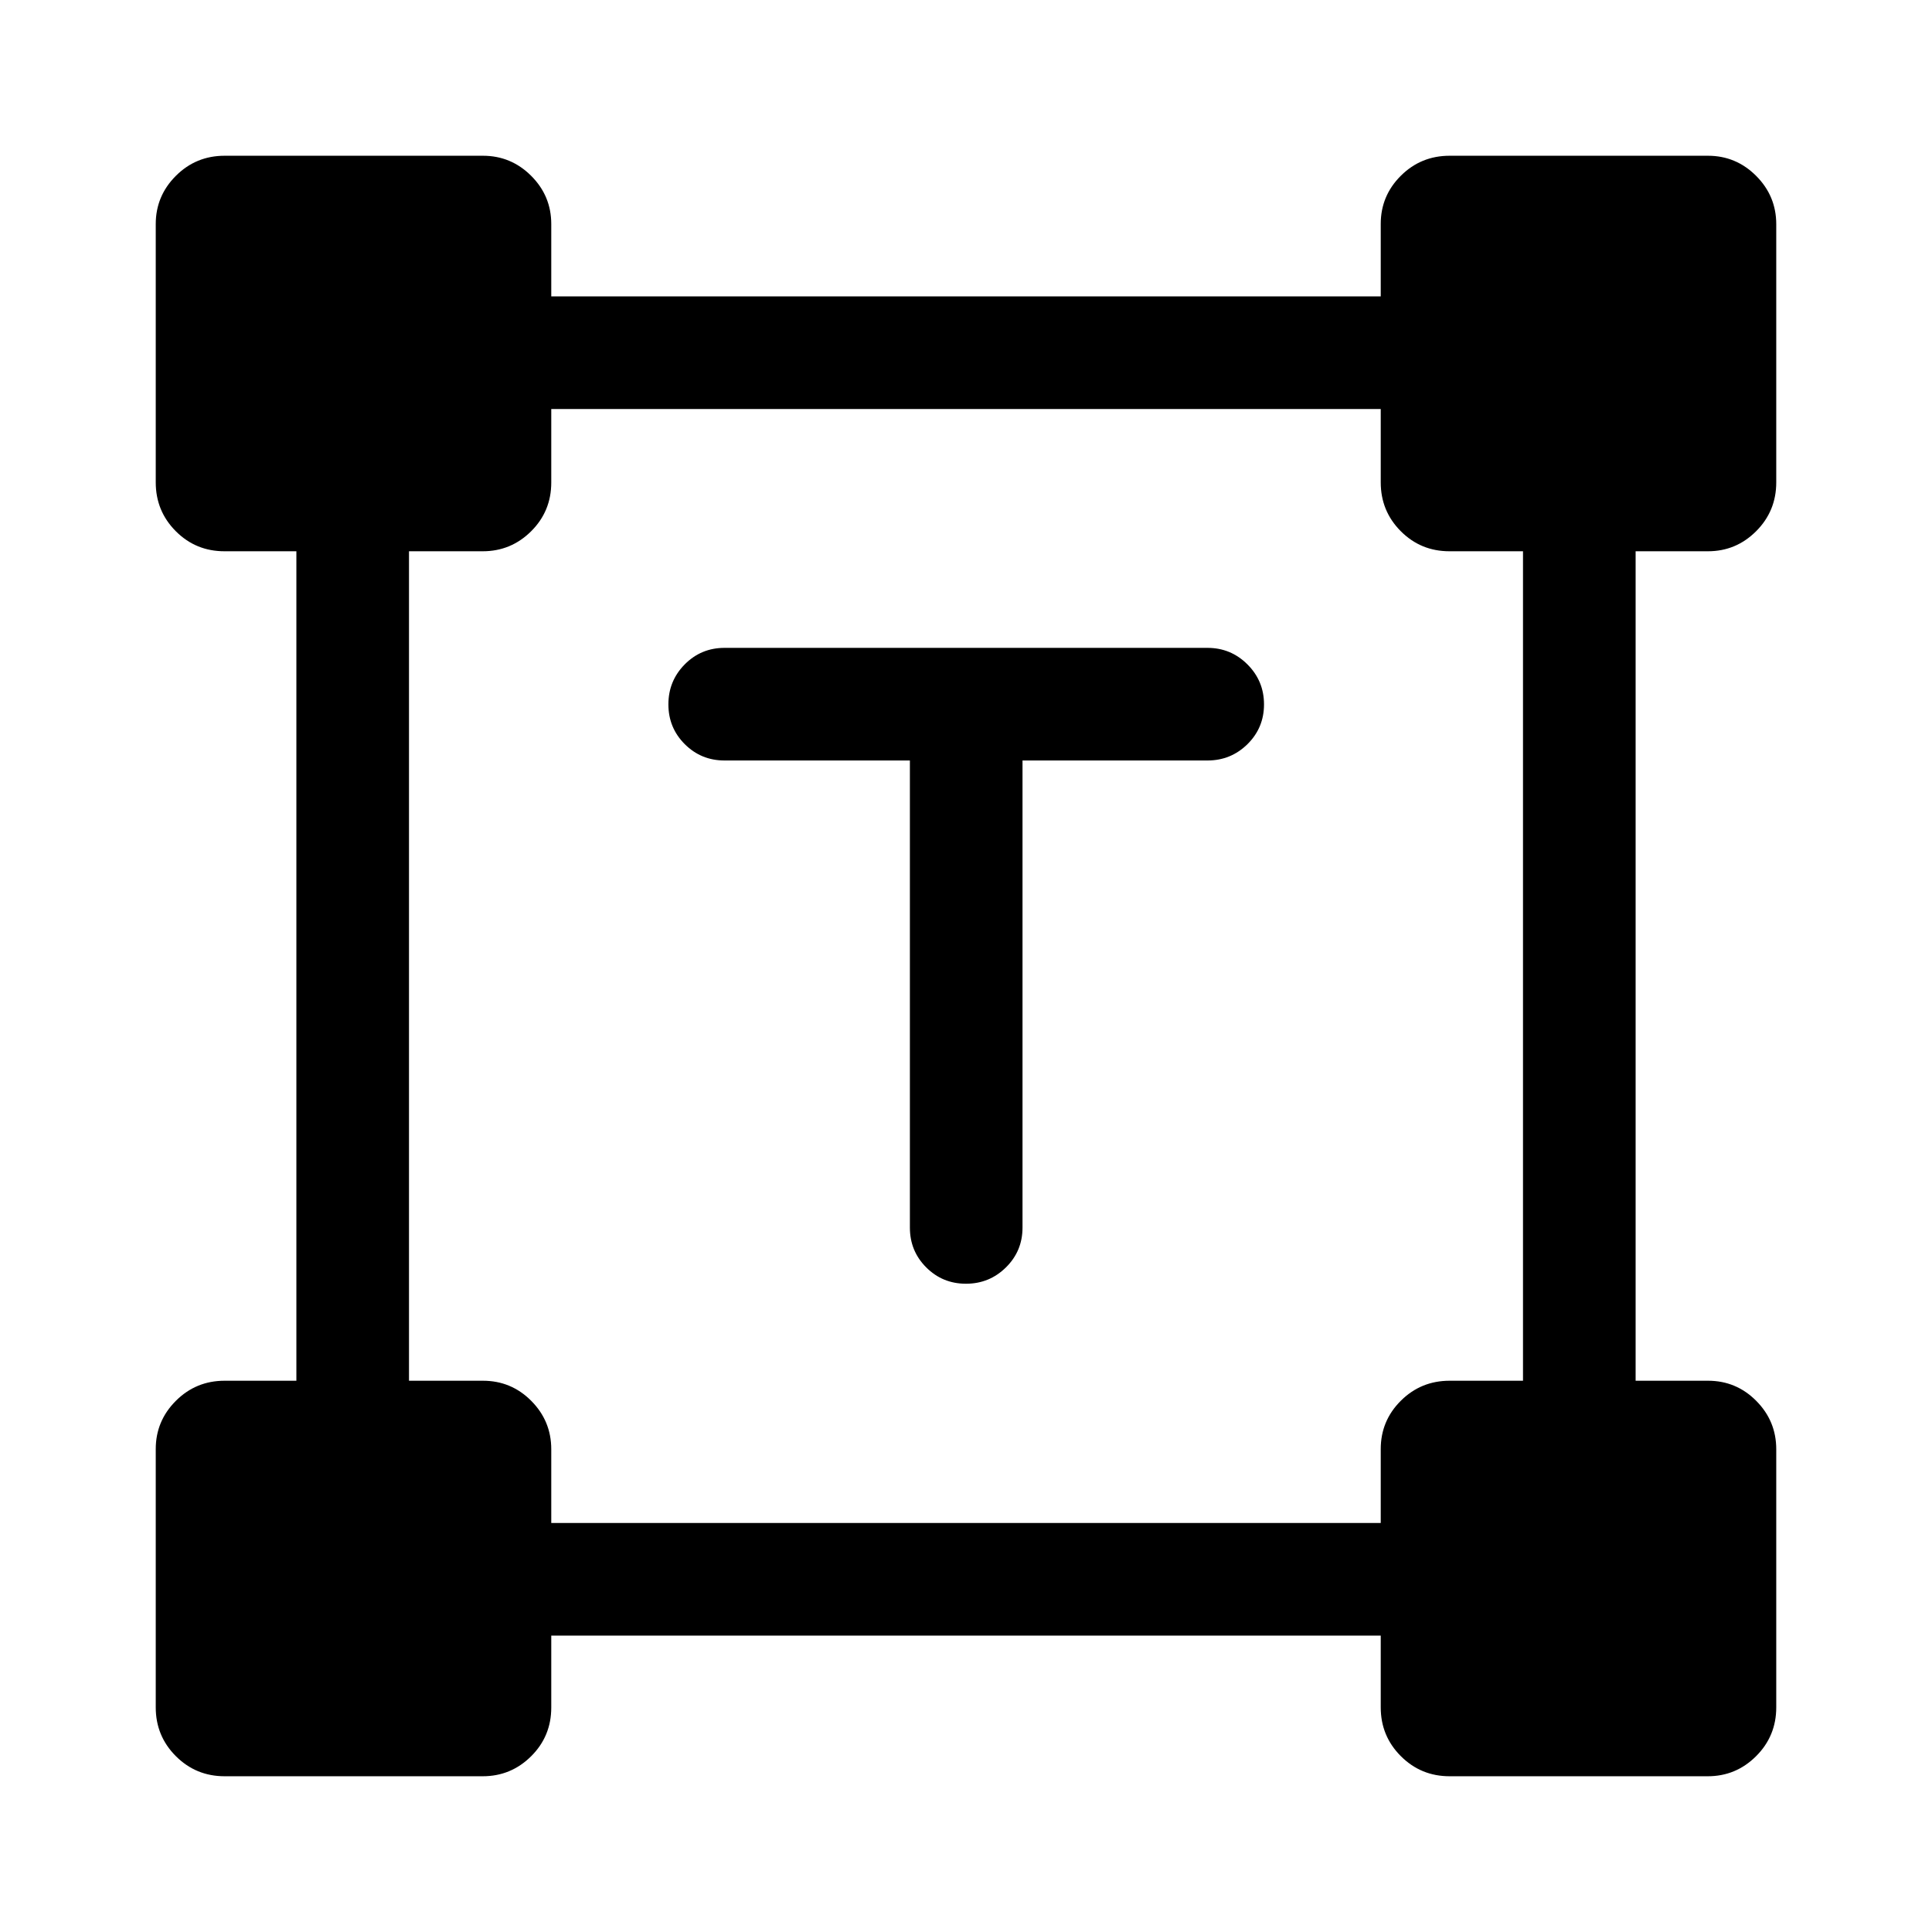 <svg xmlns="http://www.w3.org/2000/svg" height="24" viewBox="0 -960 960 960" width="24"><path d="M452.12-582.12H360q-11.63 0-19.76-8.13-8.12-8.12-8.12-19.76 0-11.64 8.12-19.86 8.13-8.21 19.76-8.21h240q11.63 0 19.86 8.23 8.22 8.22 8.22 19.86 0 11.64-8.22 19.76-8.23 8.11-19.86 8.11h-91.92V-350q0 11.64-8.23 19.76-8.22 8.12-19.86 8.12-11.64 0-19.76-8.12-8.11-8.12-8.11-19.76v-232.12ZM77.39-111.62v-128.35q0-13.97 9.99-23.96t24.24-9.99h35.65v-412.16h-35.72q-14.28 0-24.22-9.99t-9.94-24.24v-128.35q0-13.97 9.99-23.96t24.24-9.99h128.35q13.97 0 23.96 9.97 9.99 9.98 9.99 23.97v35.94h412.16v-35.99q0-14.01 9.99-23.95t24.24-9.94h128.35q13.97 0 23.96 10 9.99 10.01 9.99 24.03v128.27q0 14.25-9.97 24.24-9.98 9.99-23.97 9.99h-35.94v412.16h35.99q14.01 0 23.95 10 9.94 10.01 9.94 24.04v128.26q0 14.25-10 24.24-10.01 9.99-24.03 9.99H720.31q-14.25 0-24.24-9.99-9.99-9.99-9.99-24.24v-35.65H273.92v35.72q0 14.28-10 24.22-10.01 9.94-24.04 9.94H111.62q-14.25 0-24.24-9.99-9.99-9.99-9.99-24.24Zm196.53-91.61h412.16v-36.72q0-14.09 9.99-24.03 9.99-9.94 24.24-9.94h36.46v-412.16h-36.53q-14.28 0-24.22-9.99t-9.94-24.24v-36.46H273.92v36.53q0 14.28-10 24.22-10.01 9.94-24.04 9.94h-36.65v412.16h36.72q14.09 0 24.03 10 9.94 10.01 9.94 24.04v36.65Z"/></svg>